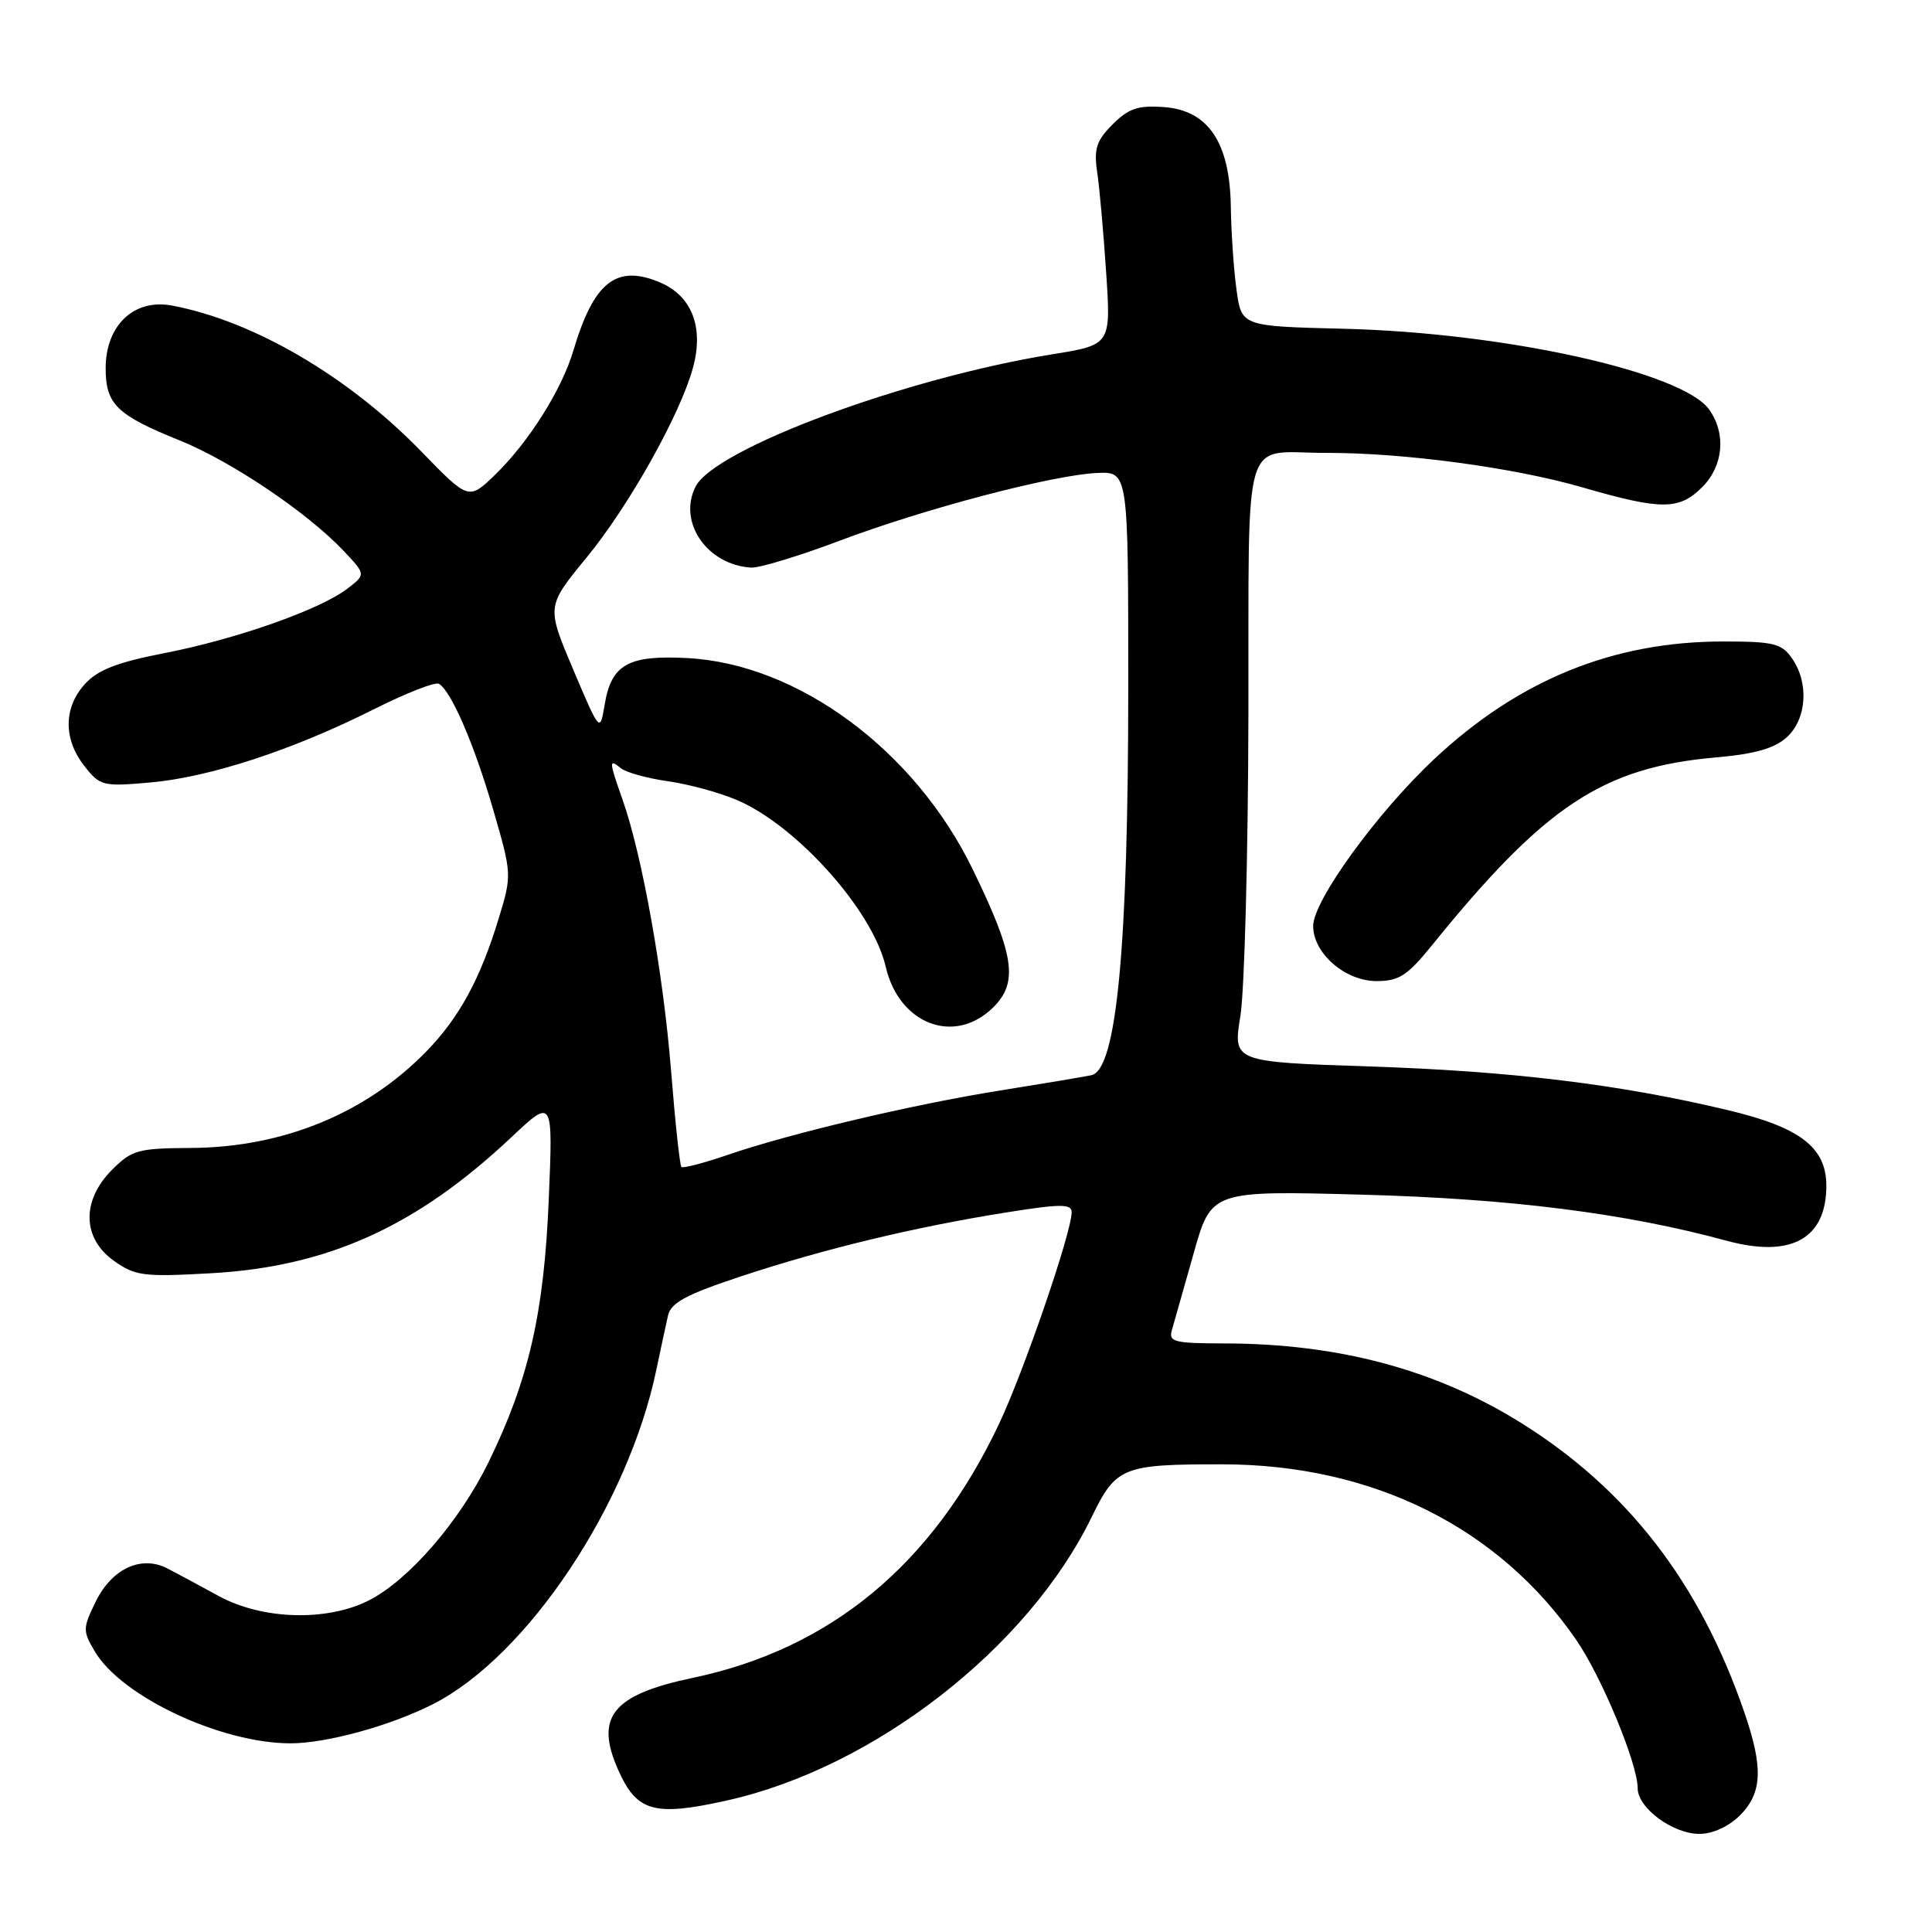 <?xml version="1.0" encoding="UTF-8" standalone="no"?>
<!DOCTYPE svg PUBLIC "-//W3C//DTD SVG 1.1//EN" "http://www.w3.org/Graphics/SVG/1.1/DTD/svg11.dtd" >
<svg xmlns="http://www.w3.org/2000/svg" xmlns:xlink="http://www.w3.org/1999/xlink" version="1.1" viewBox="0 0 256 256">
 <g >
 <path fill="currentColor"
d=" M 230.55 240.55 C 233.52 237.57 233.66 234.23 231.13 226.88 C 225.23 209.72 215.66 197.34 201.50 188.51 C 190.18 181.46 177.31 178.02 162.13 178.01 C 155.59 178.00 154.82 177.80 155.28 176.25 C 155.56 175.29 156.85 170.73 158.15 166.13 C 160.50 157.76 160.50 157.76 180.50 158.30 C 200.12 158.83 215.37 160.75 228.81 164.41 C 237.33 166.72 242.00 164.15 242.00 157.12 C 242.00 152.05 238.55 149.39 229.00 147.11 C 214.64 143.68 200.30 141.93 181.44 141.31 C 163.37 140.71 163.37 140.71 164.36 134.61 C 164.90 131.25 165.38 113.34 165.42 94.80 C 165.51 56.22 164.37 60.04 175.79 60.01 C 186.00 59.99 200.65 61.96 209.64 64.57 C 220.15 67.61 222.48 67.61 225.55 64.55 C 228.35 61.74 228.75 57.51 226.50 54.30 C 223.00 49.31 199.38 44.08 178.00 43.56 C 164.50 43.23 164.50 43.23 163.84 38.36 C 163.47 35.69 163.14 30.75 163.09 27.40 C 162.97 18.88 160.11 14.62 154.23 14.19 C 150.80 13.94 149.55 14.36 147.43 16.48 C 145.28 18.63 144.93 19.71 145.38 22.79 C 145.69 24.83 146.22 30.82 146.57 36.10 C 147.21 45.69 147.21 45.69 139.41 46.95 C 119.93 50.09 94.70 59.46 92.16 64.49 C 89.79 69.18 93.69 74.85 99.52 75.21 C 100.61 75.28 105.86 73.68 111.20 71.67 C 122.50 67.40 139.51 62.93 145.40 62.67 C 149.50 62.50 149.50 62.50 149.50 91.00 C 149.50 125.52 147.96 141.78 144.61 142.47 C 143.45 142.71 138.00 143.62 132.50 144.50 C 120.96 146.34 104.60 150.21 96.36 153.05 C 93.23 154.12 90.50 154.83 90.29 154.63 C 90.08 154.42 89.46 148.68 88.92 141.87 C 87.88 128.92 85.09 113.35 82.52 106.04 C 80.68 100.84 80.66 100.47 82.25 101.78 C 82.94 102.35 85.75 103.13 88.50 103.52 C 91.25 103.90 95.40 105.04 97.72 106.04 C 105.64 109.46 115.66 120.69 117.36 128.09 C 119.13 135.77 126.54 138.55 131.65 133.44 C 134.95 130.14 134.41 126.52 128.87 115.15 C 121.20 99.41 105.76 87.98 91.10 87.20 C 83.23 86.78 81.01 88.03 80.12 93.37 C 79.50 97.08 79.50 97.08 75.95 88.71 C 72.41 80.35 72.41 80.35 77.69 73.92 C 83.34 67.05 90.15 54.90 91.83 48.70 C 93.29 43.34 91.66 39.17 87.40 37.40 C 81.65 34.99 78.66 37.38 75.96 46.50 C 74.43 51.65 70.05 58.59 65.61 62.90 C 62.10 66.29 62.10 66.29 55.80 59.80 C 46.16 49.87 33.59 42.52 22.80 40.49 C 17.76 39.54 14.00 43.10 14.00 48.80 C 14.00 53.56 15.46 54.99 23.81 58.36 C 30.63 61.11 40.70 67.89 45.50 72.96 C 48.49 76.12 48.49 76.12 46.00 78.02 C 42.35 80.80 31.33 84.68 21.80 86.54 C 15.53 87.76 12.95 88.76 11.25 90.64 C 8.41 93.76 8.38 97.94 11.18 101.50 C 13.26 104.15 13.62 104.24 19.93 103.68 C 27.77 102.99 38.80 99.38 49.50 94.00 C 53.80 91.84 57.70 90.31 58.17 90.61 C 59.82 91.62 62.85 98.67 65.34 107.24 C 67.83 115.84 67.84 115.93 66.08 121.70 C 63.65 129.70 60.86 134.83 56.51 139.30 C 48.49 147.54 37.49 152.05 25.27 152.11 C 18.30 152.15 17.47 152.38 14.85 155.00 C 10.79 159.06 10.88 164.07 15.09 167.06 C 17.91 169.07 19.01 169.21 27.84 168.72 C 43.39 167.87 55.16 162.55 67.75 150.70 C 73.28 145.50 73.28 145.50 72.71 159.00 C 72.08 174.02 70.07 182.80 64.75 193.72 C 60.92 201.56 54.19 209.35 48.90 212.05 C 43.35 214.88 34.78 214.64 29.00 211.49 C 26.52 210.14 23.47 208.49 22.21 207.84 C 18.74 206.03 14.83 207.83 12.68 212.23 C 10.96 215.75 10.95 216.11 12.56 218.82 C 16.09 224.81 29.29 231.00 38.50 231.00 C 43.28 231.00 51.77 228.66 57.39 225.80 C 69.87 219.44 83.23 199.43 86.97 181.50 C 87.55 178.75 88.24 175.52 88.51 174.33 C 88.90 172.61 90.89 171.54 98.25 169.10 C 109.21 165.48 121.20 162.59 133.25 160.67 C 140.57 159.50 142.00 159.50 142.00 160.63 C 142.00 163.28 135.70 181.63 132.39 188.65 C 123.56 207.32 110.07 218.50 91.73 222.34 C 81.18 224.56 78.80 227.49 81.89 234.47 C 84.37 240.08 86.64 240.73 96.33 238.57 C 115.81 234.24 136.23 218.36 144.66 201.00 C 147.89 194.36 148.74 194.02 162.00 194.03 C 181.85 194.05 198.58 202.36 208.87 217.31 C 212.24 222.21 217.00 233.70 217.00 236.95 C 217.00 239.56 221.65 243.00 225.18 243.00 C 226.94 243.00 229.06 242.03 230.55 240.55 Z  M 189.70 125.31 C 204.72 106.74 212.37 101.68 227.39 100.36 C 232.53 99.91 235.12 99.17 236.75 97.70 C 239.41 95.28 239.73 90.49 237.44 87.22 C 236.07 85.26 235.00 85.00 228.34 85.00 C 213.78 85.00 201.31 90.06 190.13 100.50 C 182.52 107.60 174.00 119.34 174.00 122.70 C 174.00 126.32 178.24 130.00 182.40 130.00 C 185.36 130.00 186.48 129.28 189.70 125.31 Z "/>
</g>
</svg>